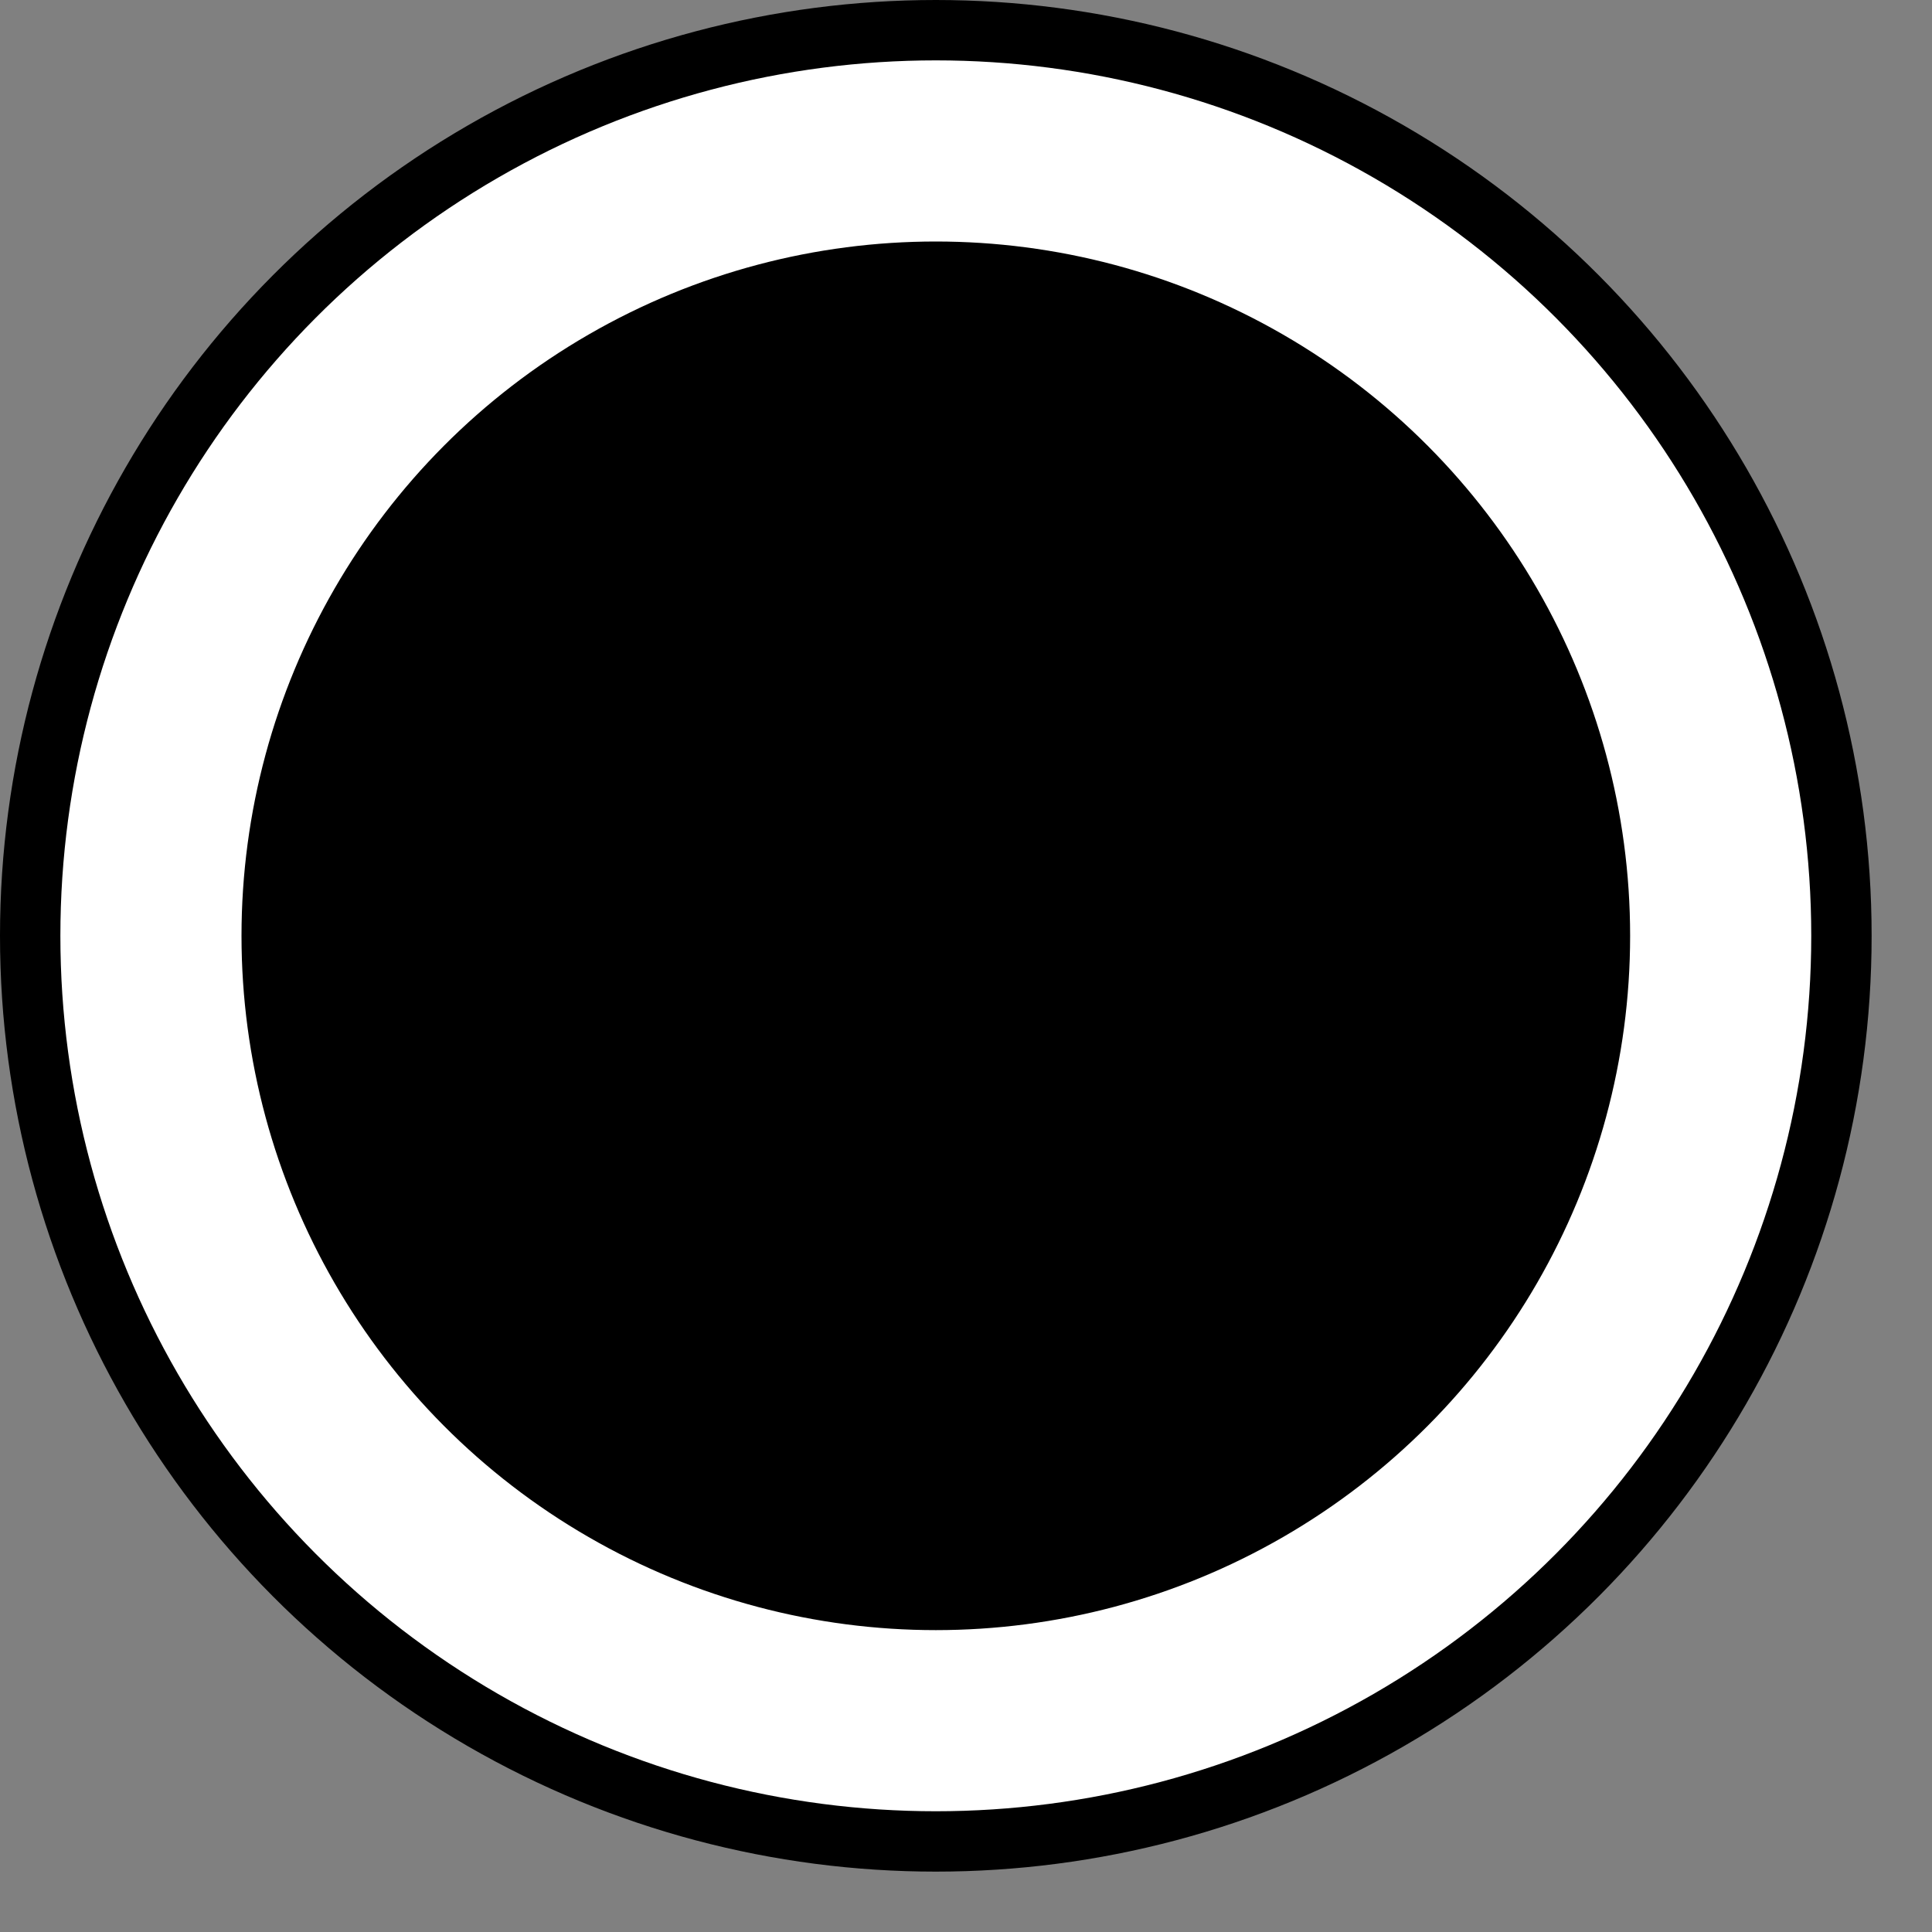 <svg xmlns="http://www.w3.org/2000/svg" xmlns:xlink="http://www.w3.org/1999/xlink" version="1.1" width="32px" height="32px" viewBox="-0.5 -0.5 32 32"><rect x="-0.5" y="-0.5" width="32" height="32" fill="#808080" stroke="none"/><defs/><g><ellipse cx="15" cy="15" rx="15" ry="15" fill="#000000" stroke="rgb(0, 0, 0)" pointer-events="all"/><ellipse cx="15" cy="15" rx="13" ry="13" fill="#000000" stroke="#ffffff" stroke-width="3" pointer-events="all"/></g></svg>